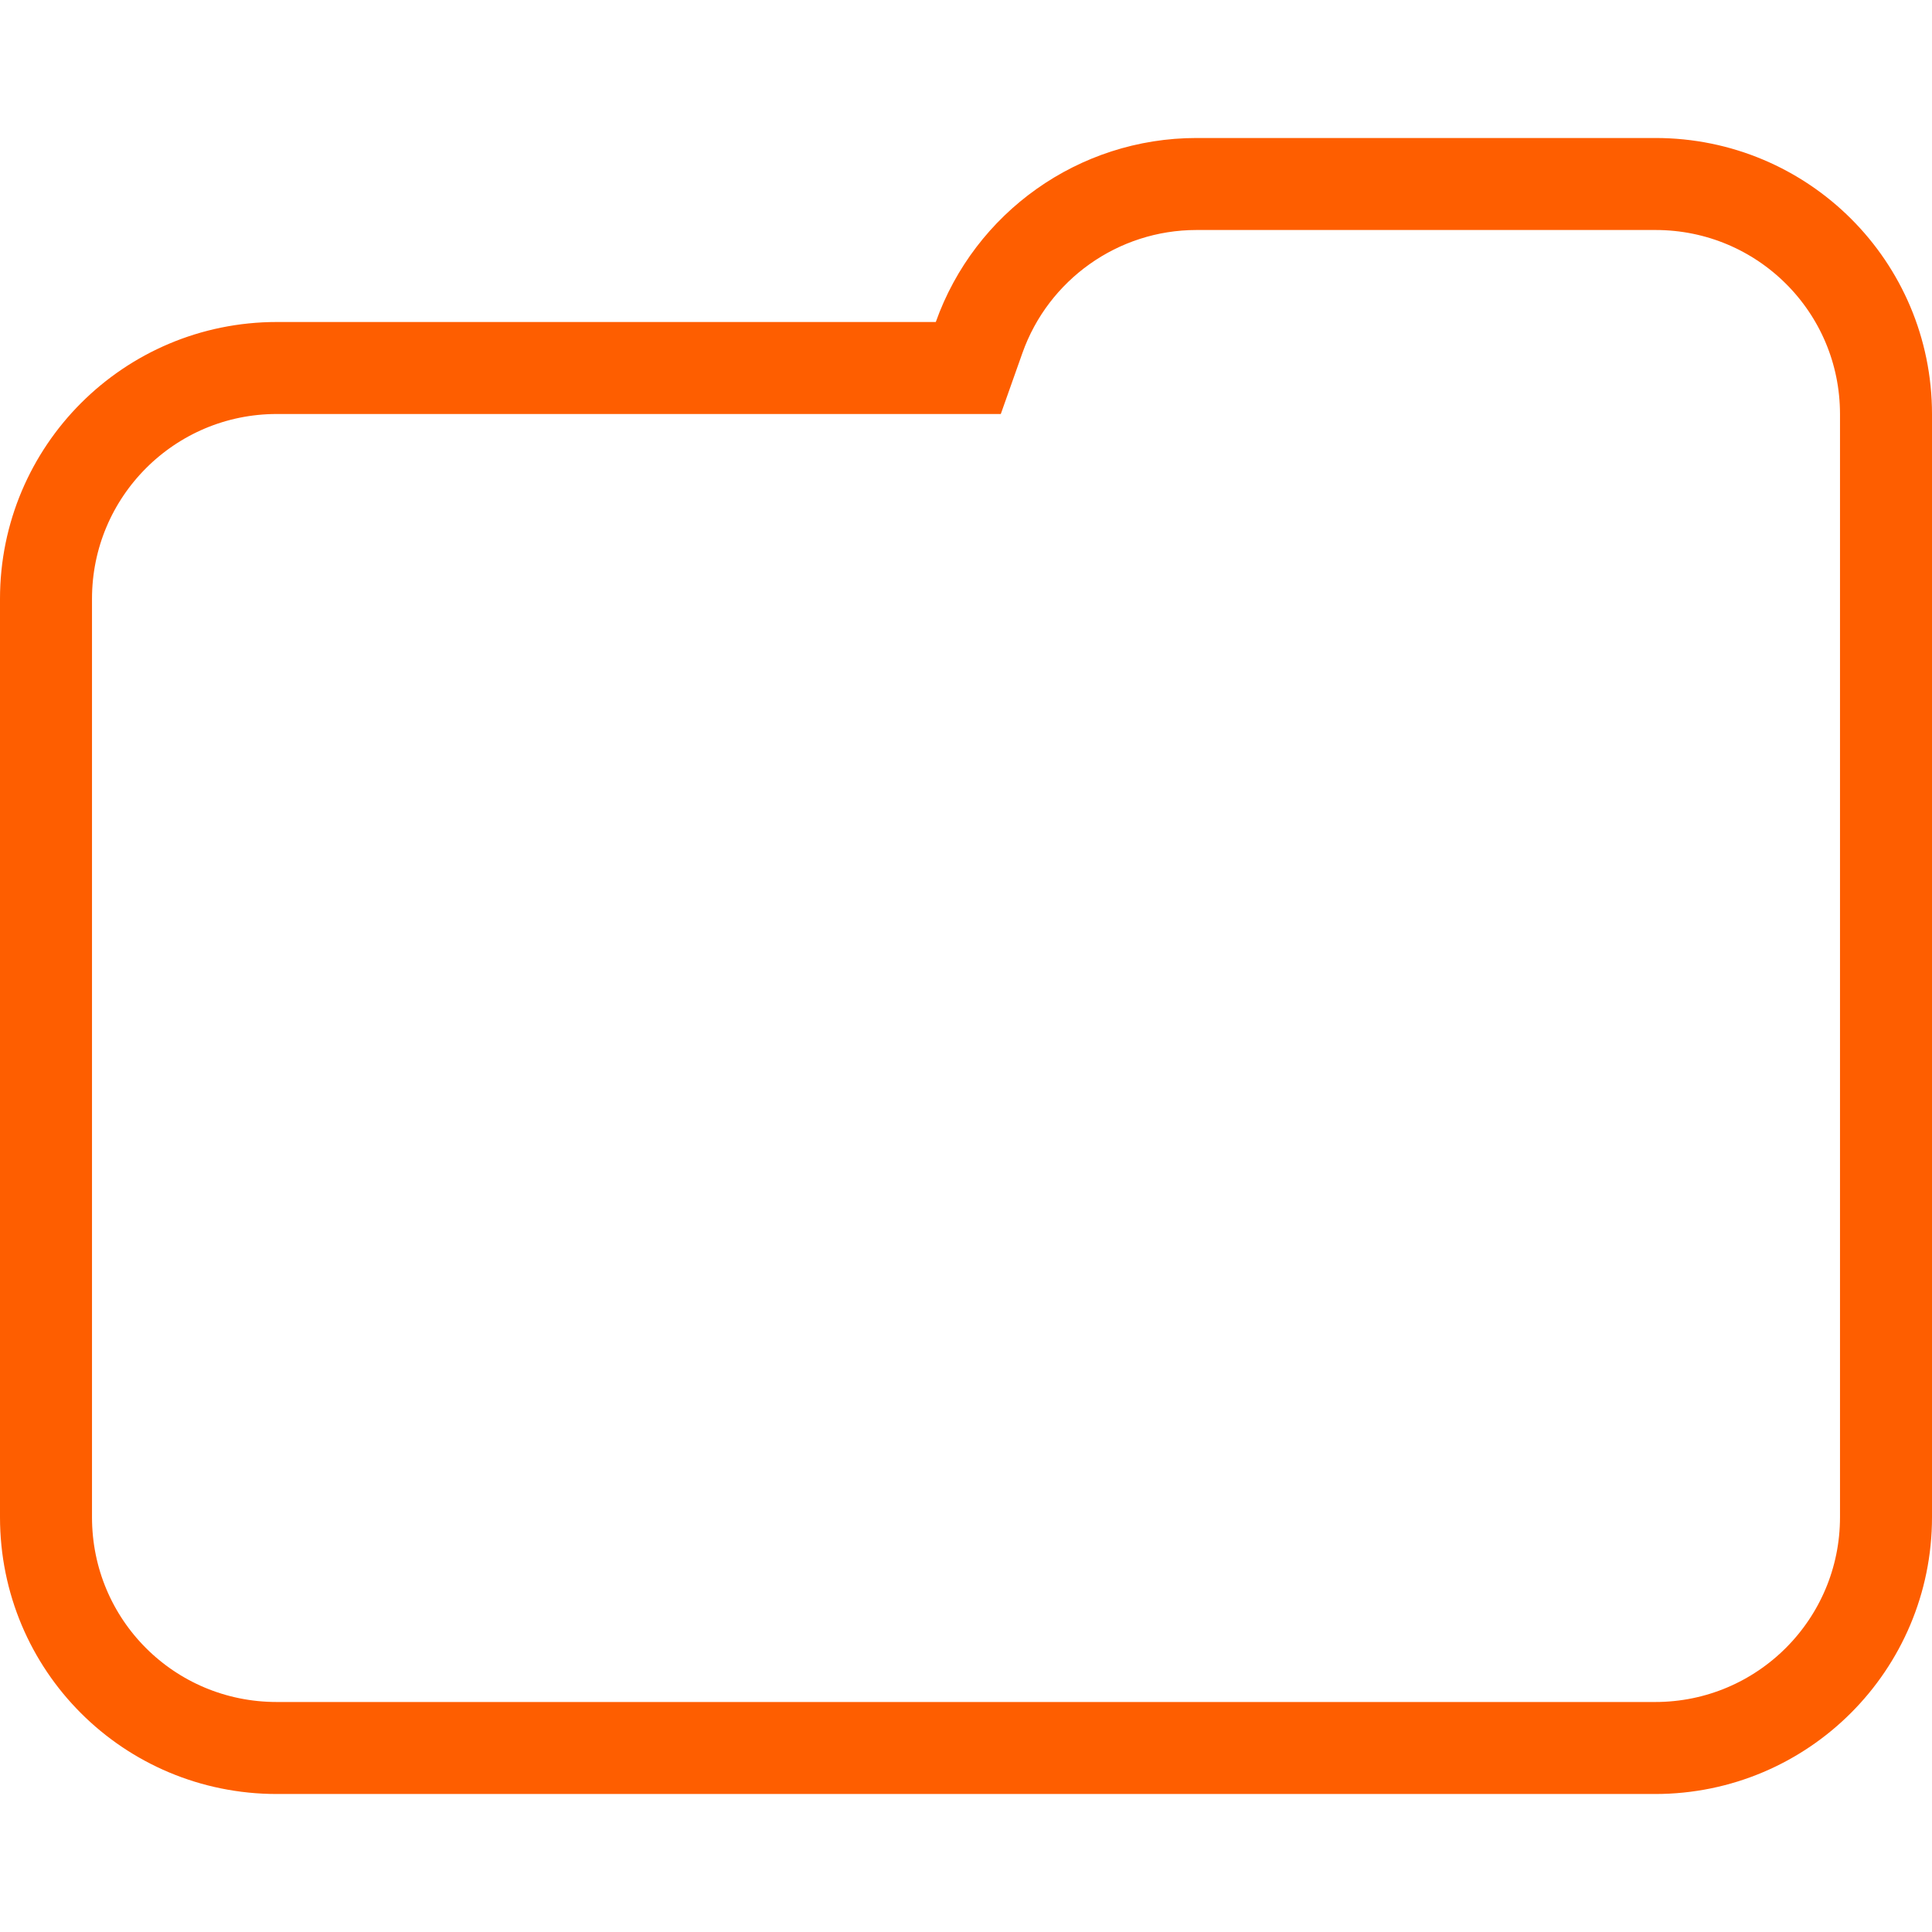 <?xml version="1.0" encoding="UTF-8" standalone="no"?>
<svg
   xmlns:dc="http://purl.org/dc/elements/1.1/"
   xmlns:cc="http://creativecommons.org/ns#"
   xmlns:rdf="http://www.w3.org/1999/02/22-rdf-syntax-ns#"
   xmlns:svg="http://www.w3.org/2000/svg"
   xmlns="http://www.w3.org/2000/svg"
   xmlns:sodipodi="http://sodipodi.sourceforge.net/DTD/sodipodi-0.dtd"
   xmlns:inkscape="http://www.inkscape.org/namespaces/inkscape"
   width="21"
   height="21"
   viewBox="0 0 21 21"
   version="1.1"
   id="svg11"
   sodipodi:docname="folder_pressed.svg"
   inkscape:version="0.92.2 2405546, 2018-03-11">
  <sodipodi:namedview
     pagecolor="#ffffff"
     bordercolor="#666666"
     borderopacity="1"
     objecttolerance="10"
     gridtolerance="10"
     guidetolerance="10"
     inkscape:pageopacity="0"
     inkscape:pageshadow="2"
     inkscape:window-width="868"
     inkscape:window-height="480"
     id="namedview13"
     showgrid="false"
     inkscape:zoom="13.111111"
     inkscape:cx="10.5"
     inkscape:cy="9"
     inkscape:window-x="0"
     inkscape:window-y="35"
     inkscape:window-maximized="0"
     inkscape:current-layer="svg11" />
  <!-- Generator: Sketch 43.2 (39069) - http://www.bohemiancoding.com/sketch -->
  <title
     id="title2">settings_folder_2</title>
  <desc
     id="desc4">Created with Sketch.</desc>
  <defs
     id="defs6" />
  <g
     id="Symbols"
     style="fill:none;fill-rule:evenodd;stroke:none;stroke-width:1"
     transform="translate(0,1.5)">
    <g
       id="settings_folder_2"
       class="color-i-stroke"
       style="stroke:#fe5e00">
      <path
         d="m 10.172,2.5 h 0.353 L 10.643,2.167 C 10.995,1.177 11.937,0.5 13.006,0.5 h 4.988 C 19.38,0.5 20.5,1.617 20.5,3.002 v 1.997 c -1e-6,0.002 -1e-6,0.002 -4e-6,0.005 3e-6,0.004 3e-6,0.004 4e-6,0.006 V 14.991 C 20.5,16.377 19.378,17.5 17.991,17.5 H 3.009 C 1.619,17.5 0.5,16.383 0.5,14.991 V 5.009 C 0.5,3.623 1.622,2.5 3.009,2.5 Z"
         id="Combined-Shape"
         inkscape:connector-curvature="0" />
    </g>
  </g>
</svg>
